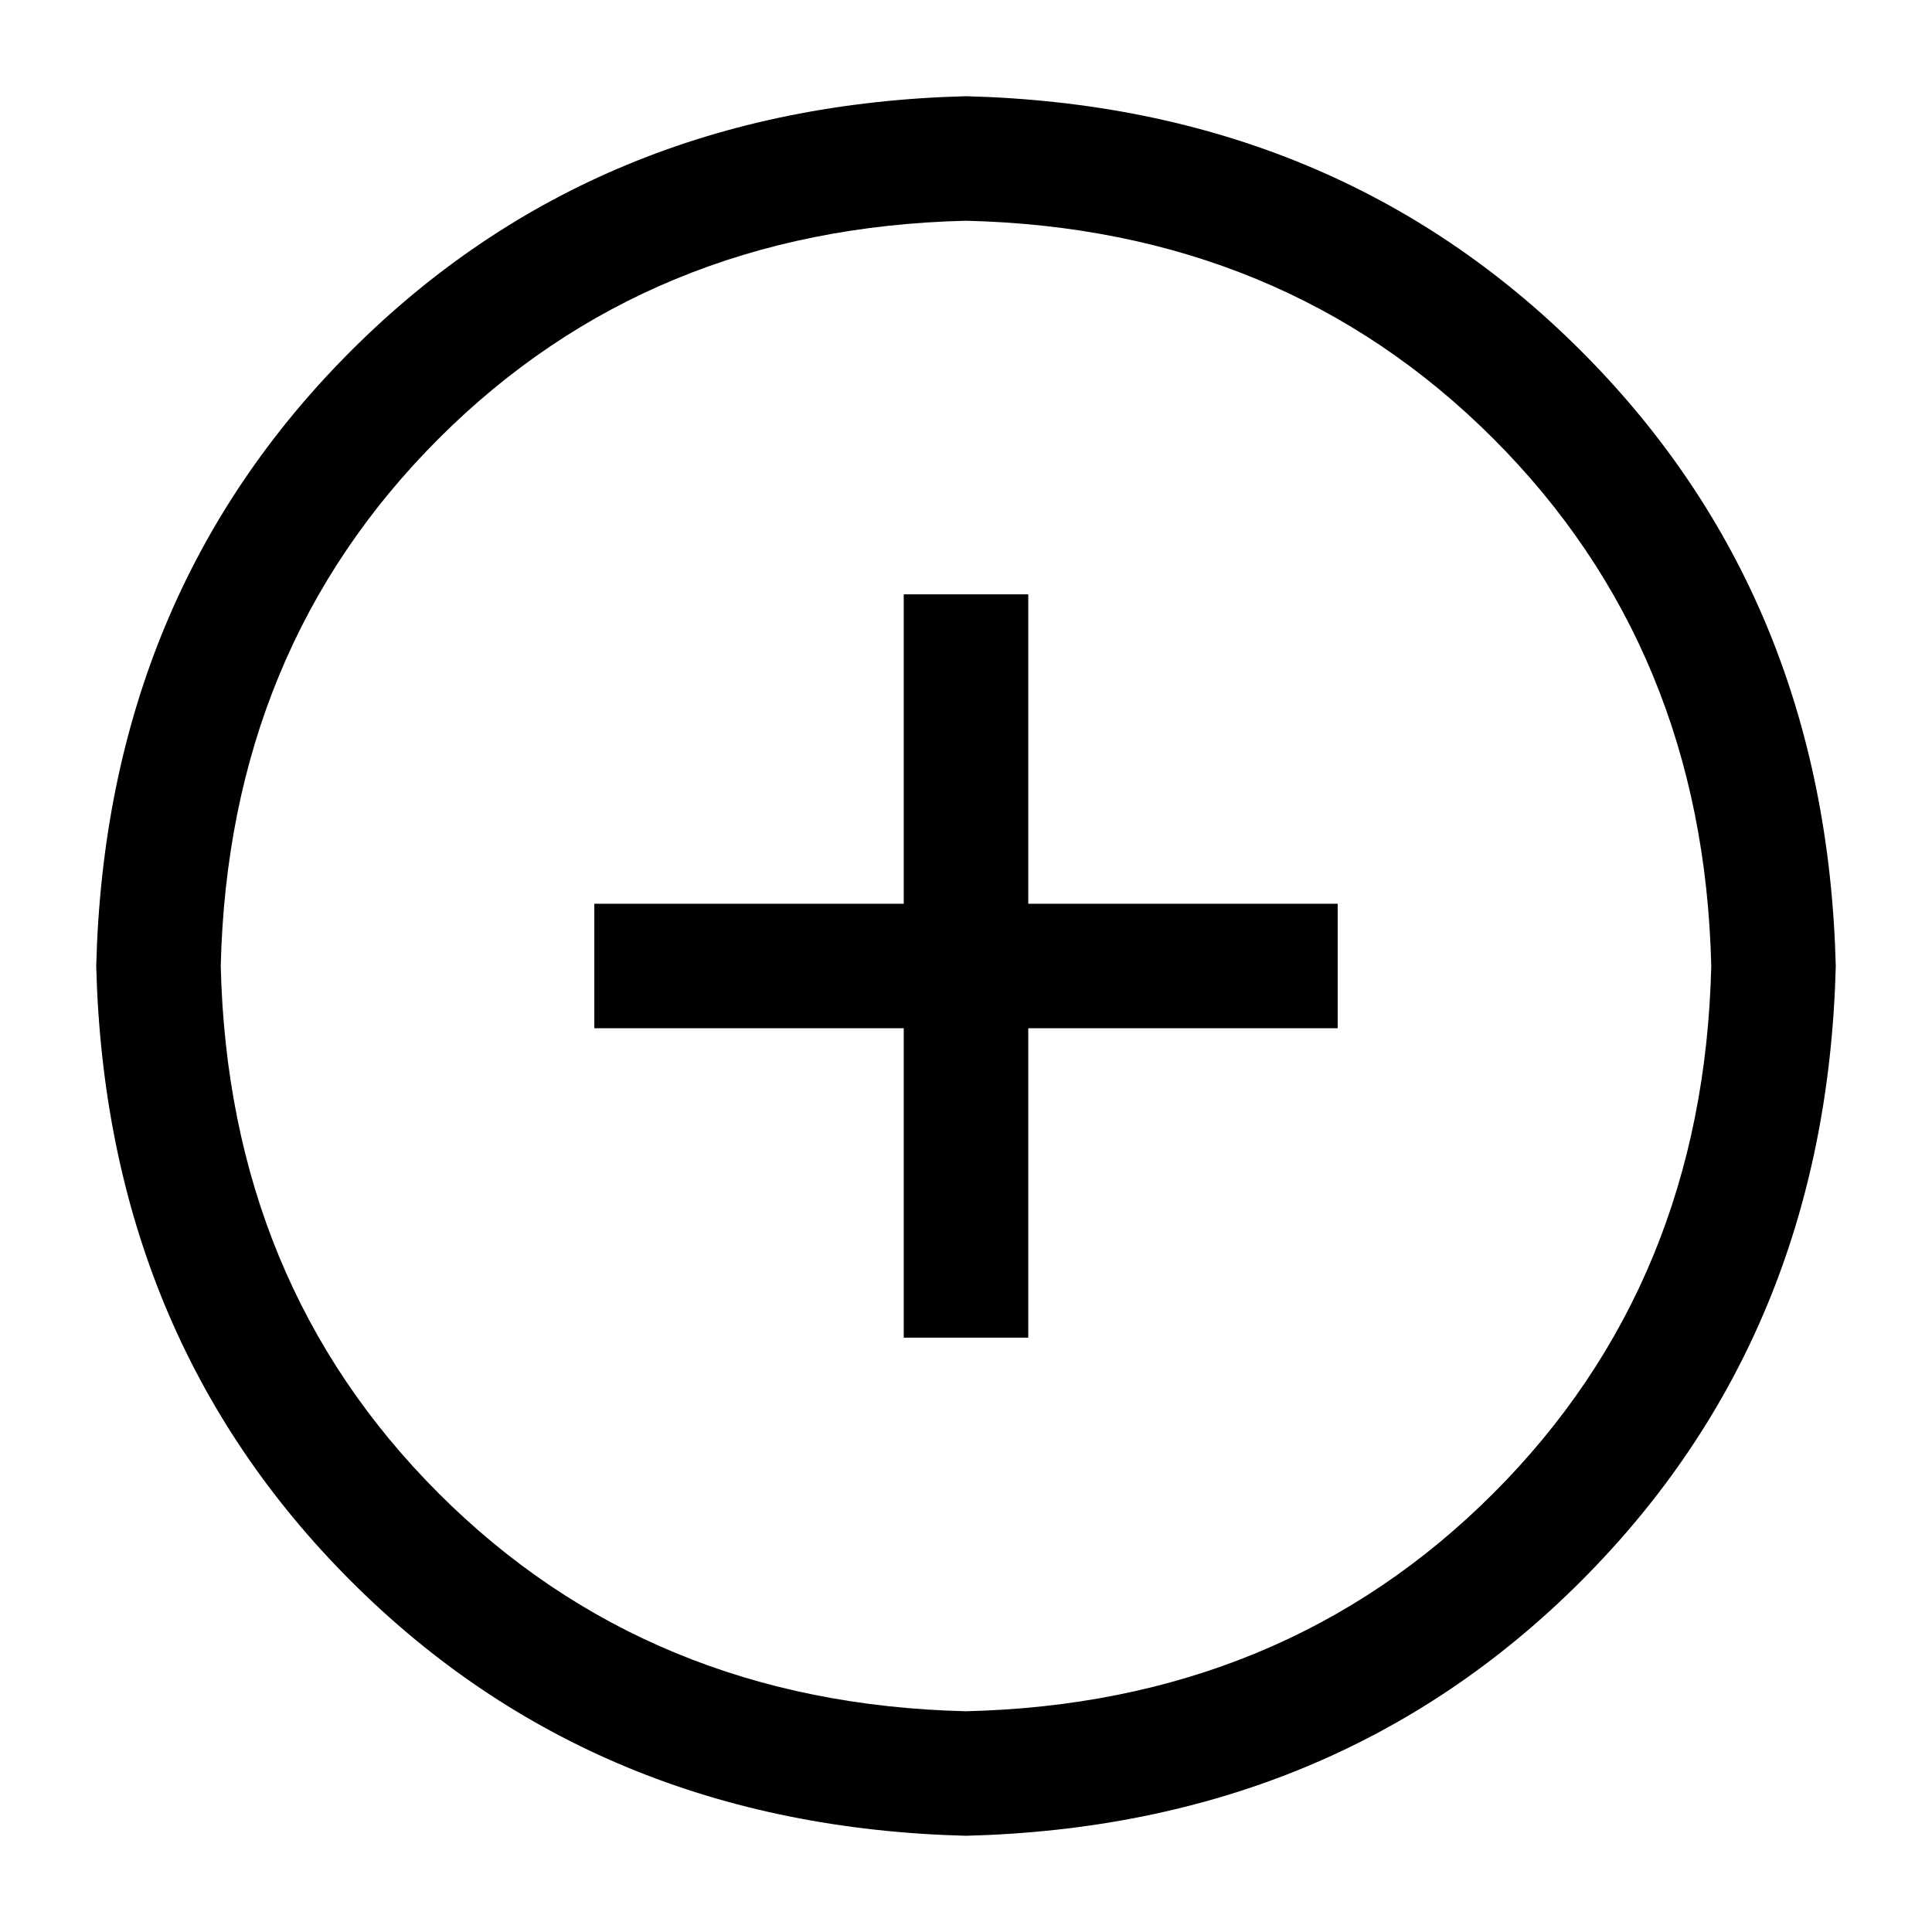 <?xml version="1.0" standalone="no"?>
<svg class="icon" viewBox="0 0 1024 1024" xmlns="http://www.w3.org/2000/svg">
    <path transform="translate(0, -128) rotate(180, 512 512)" glyph-name="add-circle" unicode="&#xe901;" d="M512 845q196 -5 326 -135t135 -326q-5 -196 -135 -326t-326 -135q-196 5 -326 135t-135 326q5 196 135 326t326 135zM512 -11q168 4 279.5 115.5t115.5 279.5q-4 168 -115.5 279.5t-279.5 115.5q-168 -4 -279.5 -115.5t-115.5 -279.5q4 -168 115.5 -279.5t279.5 -115.5z M545 581v-164h164v-66h-164v-164h-66v164h-164v66h164v164h66z"/>
</svg>